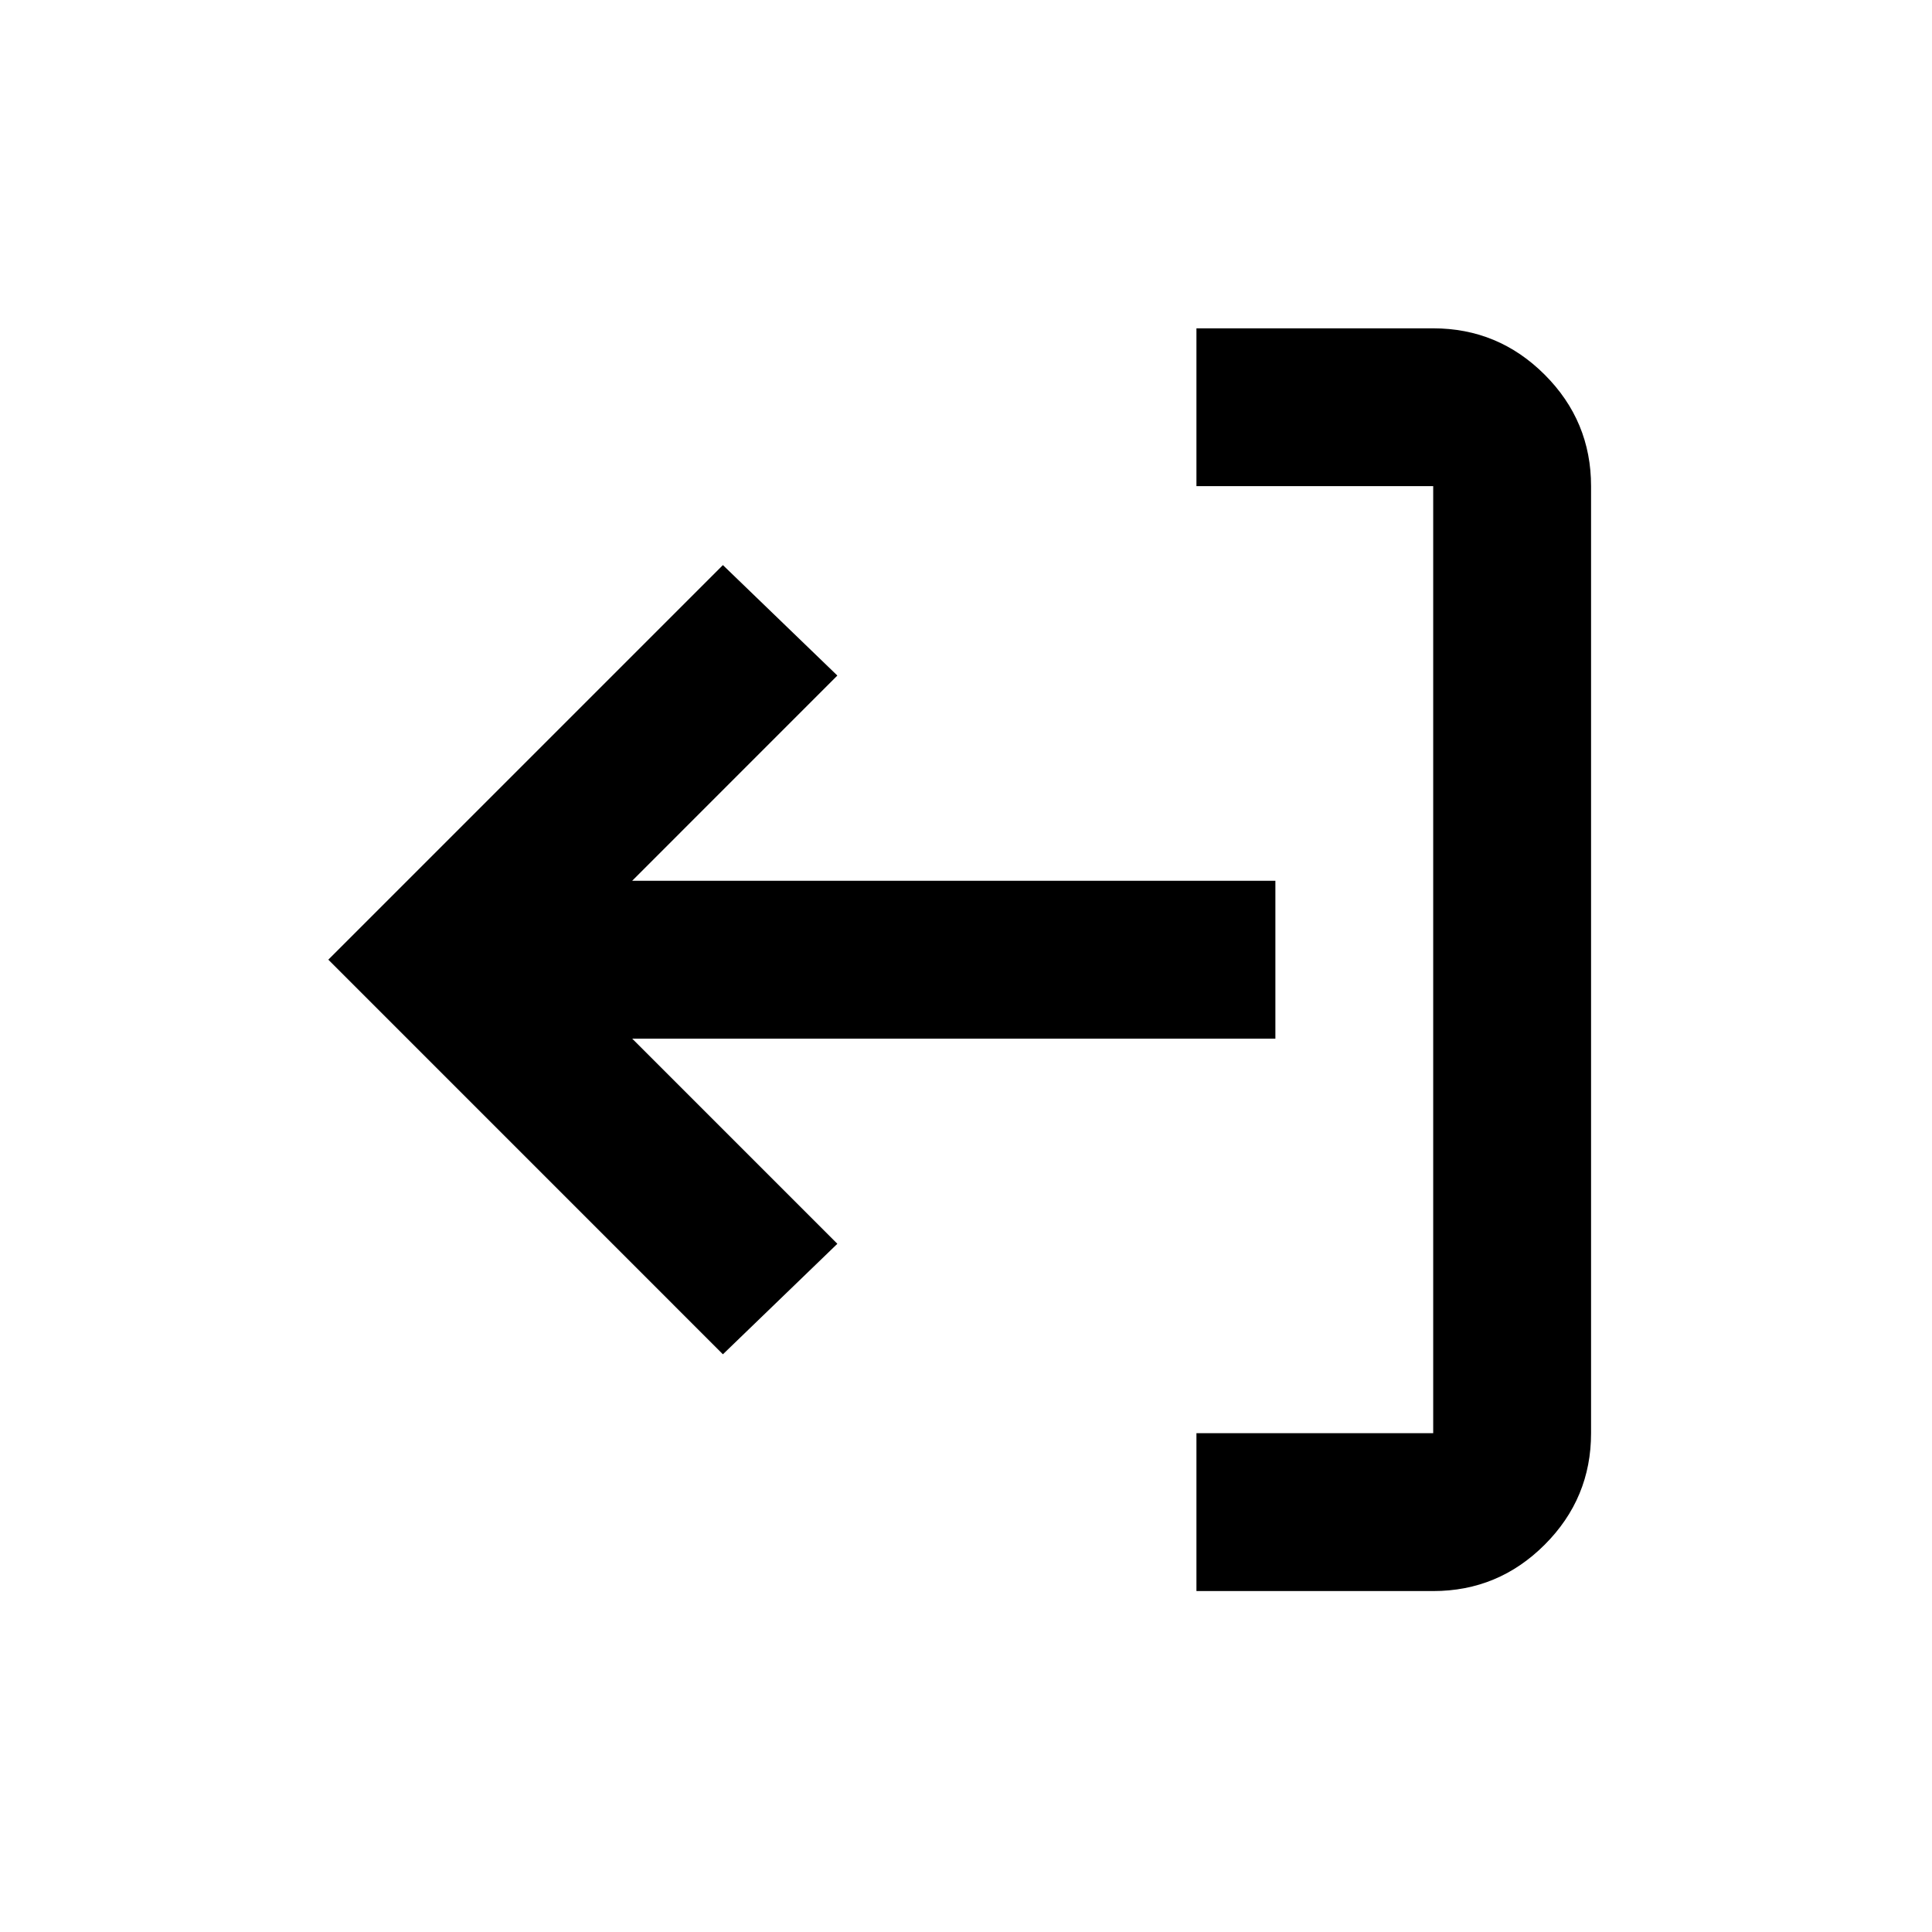 <svg width="51" height="51" viewBox="0 0 51 51" fill="none" xmlns="http://www.w3.org/2000/svg">
<path d="M33.667 27.417L16.688 27.417L22.104 32.833L19.083 35.75L8.667 25.333L19.083 14.917L22.104 17.833L16.688 23.25L33.667 23.25V27.417ZM42 37.833C42 38.979 41.592 39.96 40.776 40.776C39.96 41.592 38.979 42 37.833 42H31.583V37.833H37.833L37.833 12.833L31.583 12.833V8.667H37.833C38.979 8.667 39.96 9.075 40.776 9.891C41.592 10.707 42 11.688 42 12.833L42 37.833Z" fill="black"/>
</svg>
